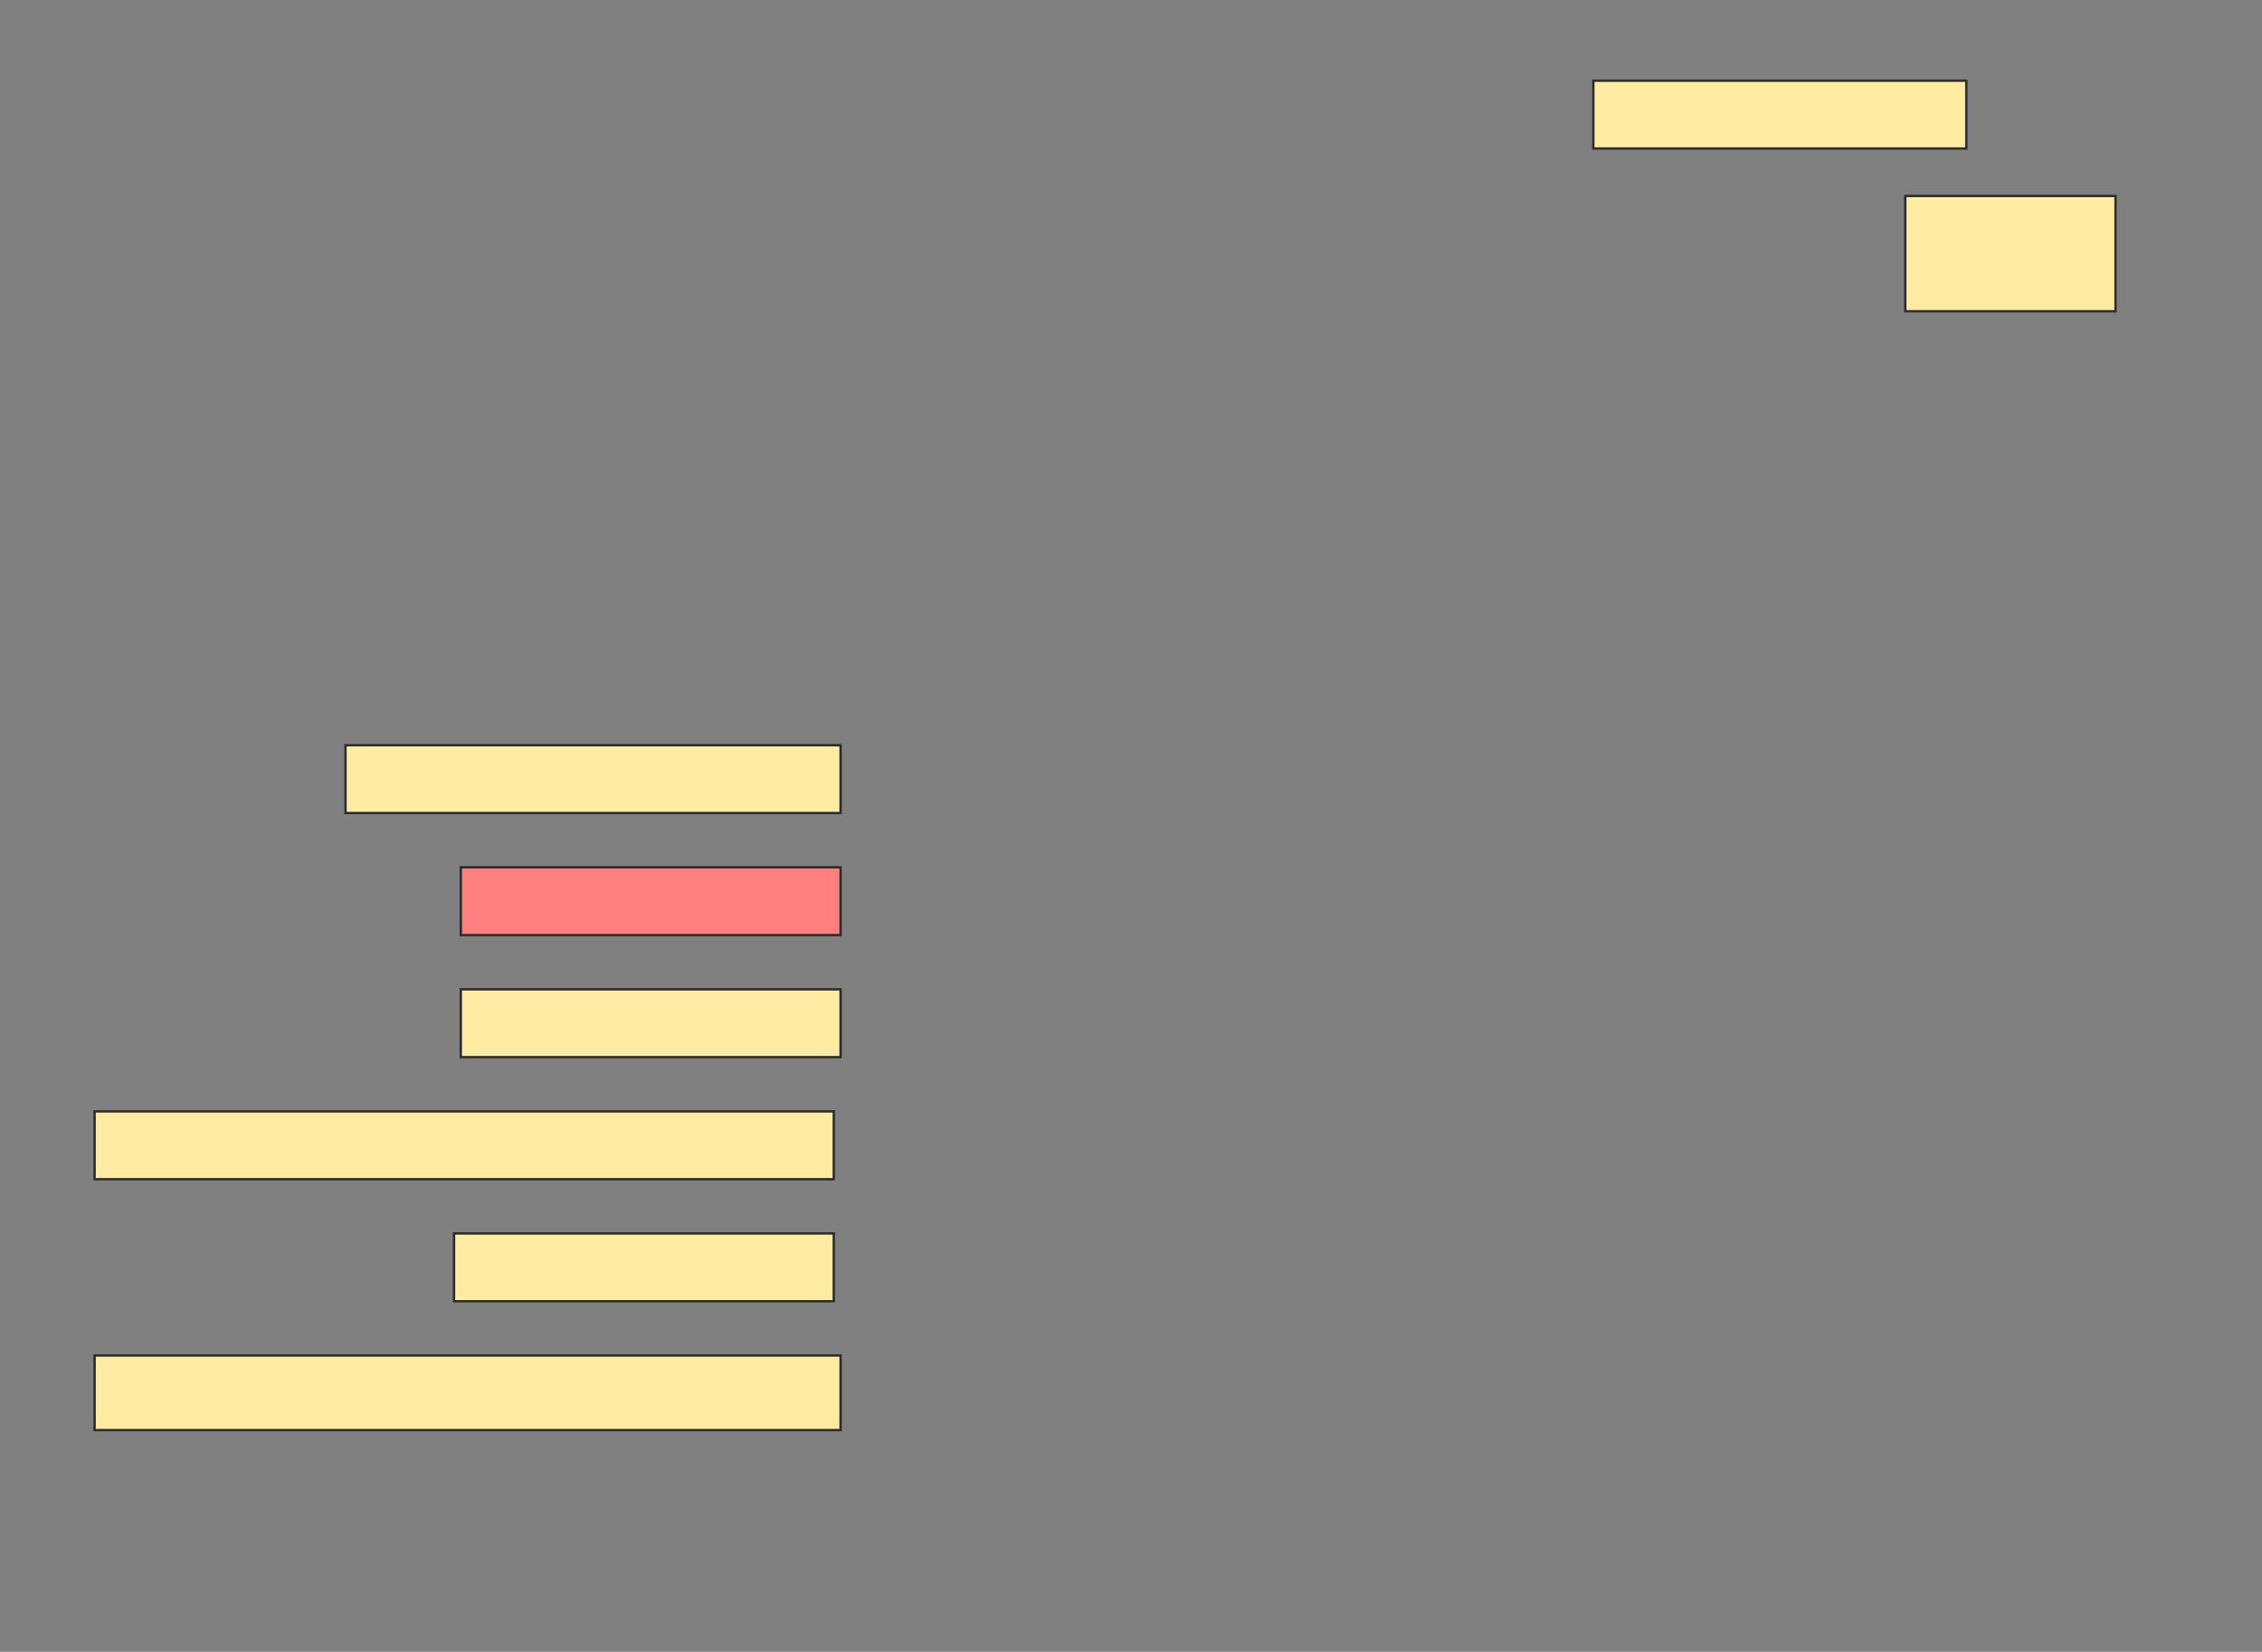 <svg height="696" width="953" xmlns="http://www.w3.org/2000/svg">
 <rect width="100%" height="100%" fill="#808080" stroke="none"/>
 <!-- Created with Image Occlusion Enhanced -->
 <g>
  <title>Labels</title>
 </g>
 <g>
  <title>Masks</title>
  <rect fill="#FFEBA2" height="28.571" id="8ec8f6ebc6dc4fd0a72fac84906c918b-ao-1" stroke="#2D2D2D" width="157.143" x="671.286" y="34"/>
  <rect fill="#FFEBA2" height="48.571" id="8ec8f6ebc6dc4fd0a72fac84906c918b-ao-2" stroke="#2D2D2D" width="88.571" x="802.714" y="82.571"/>
  <rect fill="#FFEBA2" height="28.571" id="8ec8f6ebc6dc4fd0a72fac84906c918b-ao-3" stroke="#2D2D2D" width="208.571" x="145.571" y="314"/>
  <rect class="qshape" fill="#FF7E7E" height="28.571" id="8ec8f6ebc6dc4fd0a72fac84906c918b-ao-4" stroke="#2D2D2D" width="160" x="194.143" y="365.429"/>
  <rect fill="#FFEBA2" height="28.571" id="8ec8f6ebc6dc4fd0a72fac84906c918b-ao-5" stroke="#2D2D2D" width="160" x="194.143" y="416.857"/>
  <rect fill="#FFEBA2" height="28.571" id="8ec8f6ebc6dc4fd0a72fac84906c918b-ao-6" stroke="#2D2D2D" width="311.429" x="39.857" y="468.286"/>
  <rect fill="#FFEBA2" height="28.571" id="8ec8f6ebc6dc4fd0a72fac84906c918b-ao-7" stroke="#2D2D2D" width="160" x="191.286" y="519.714"/>
  <rect fill="#FFEBA2" height="31.429" id="8ec8f6ebc6dc4fd0a72fac84906c918b-ao-8" stroke="#2D2D2D" width="314.286" x="39.857" y="571.143"/>
 </g>
</svg>